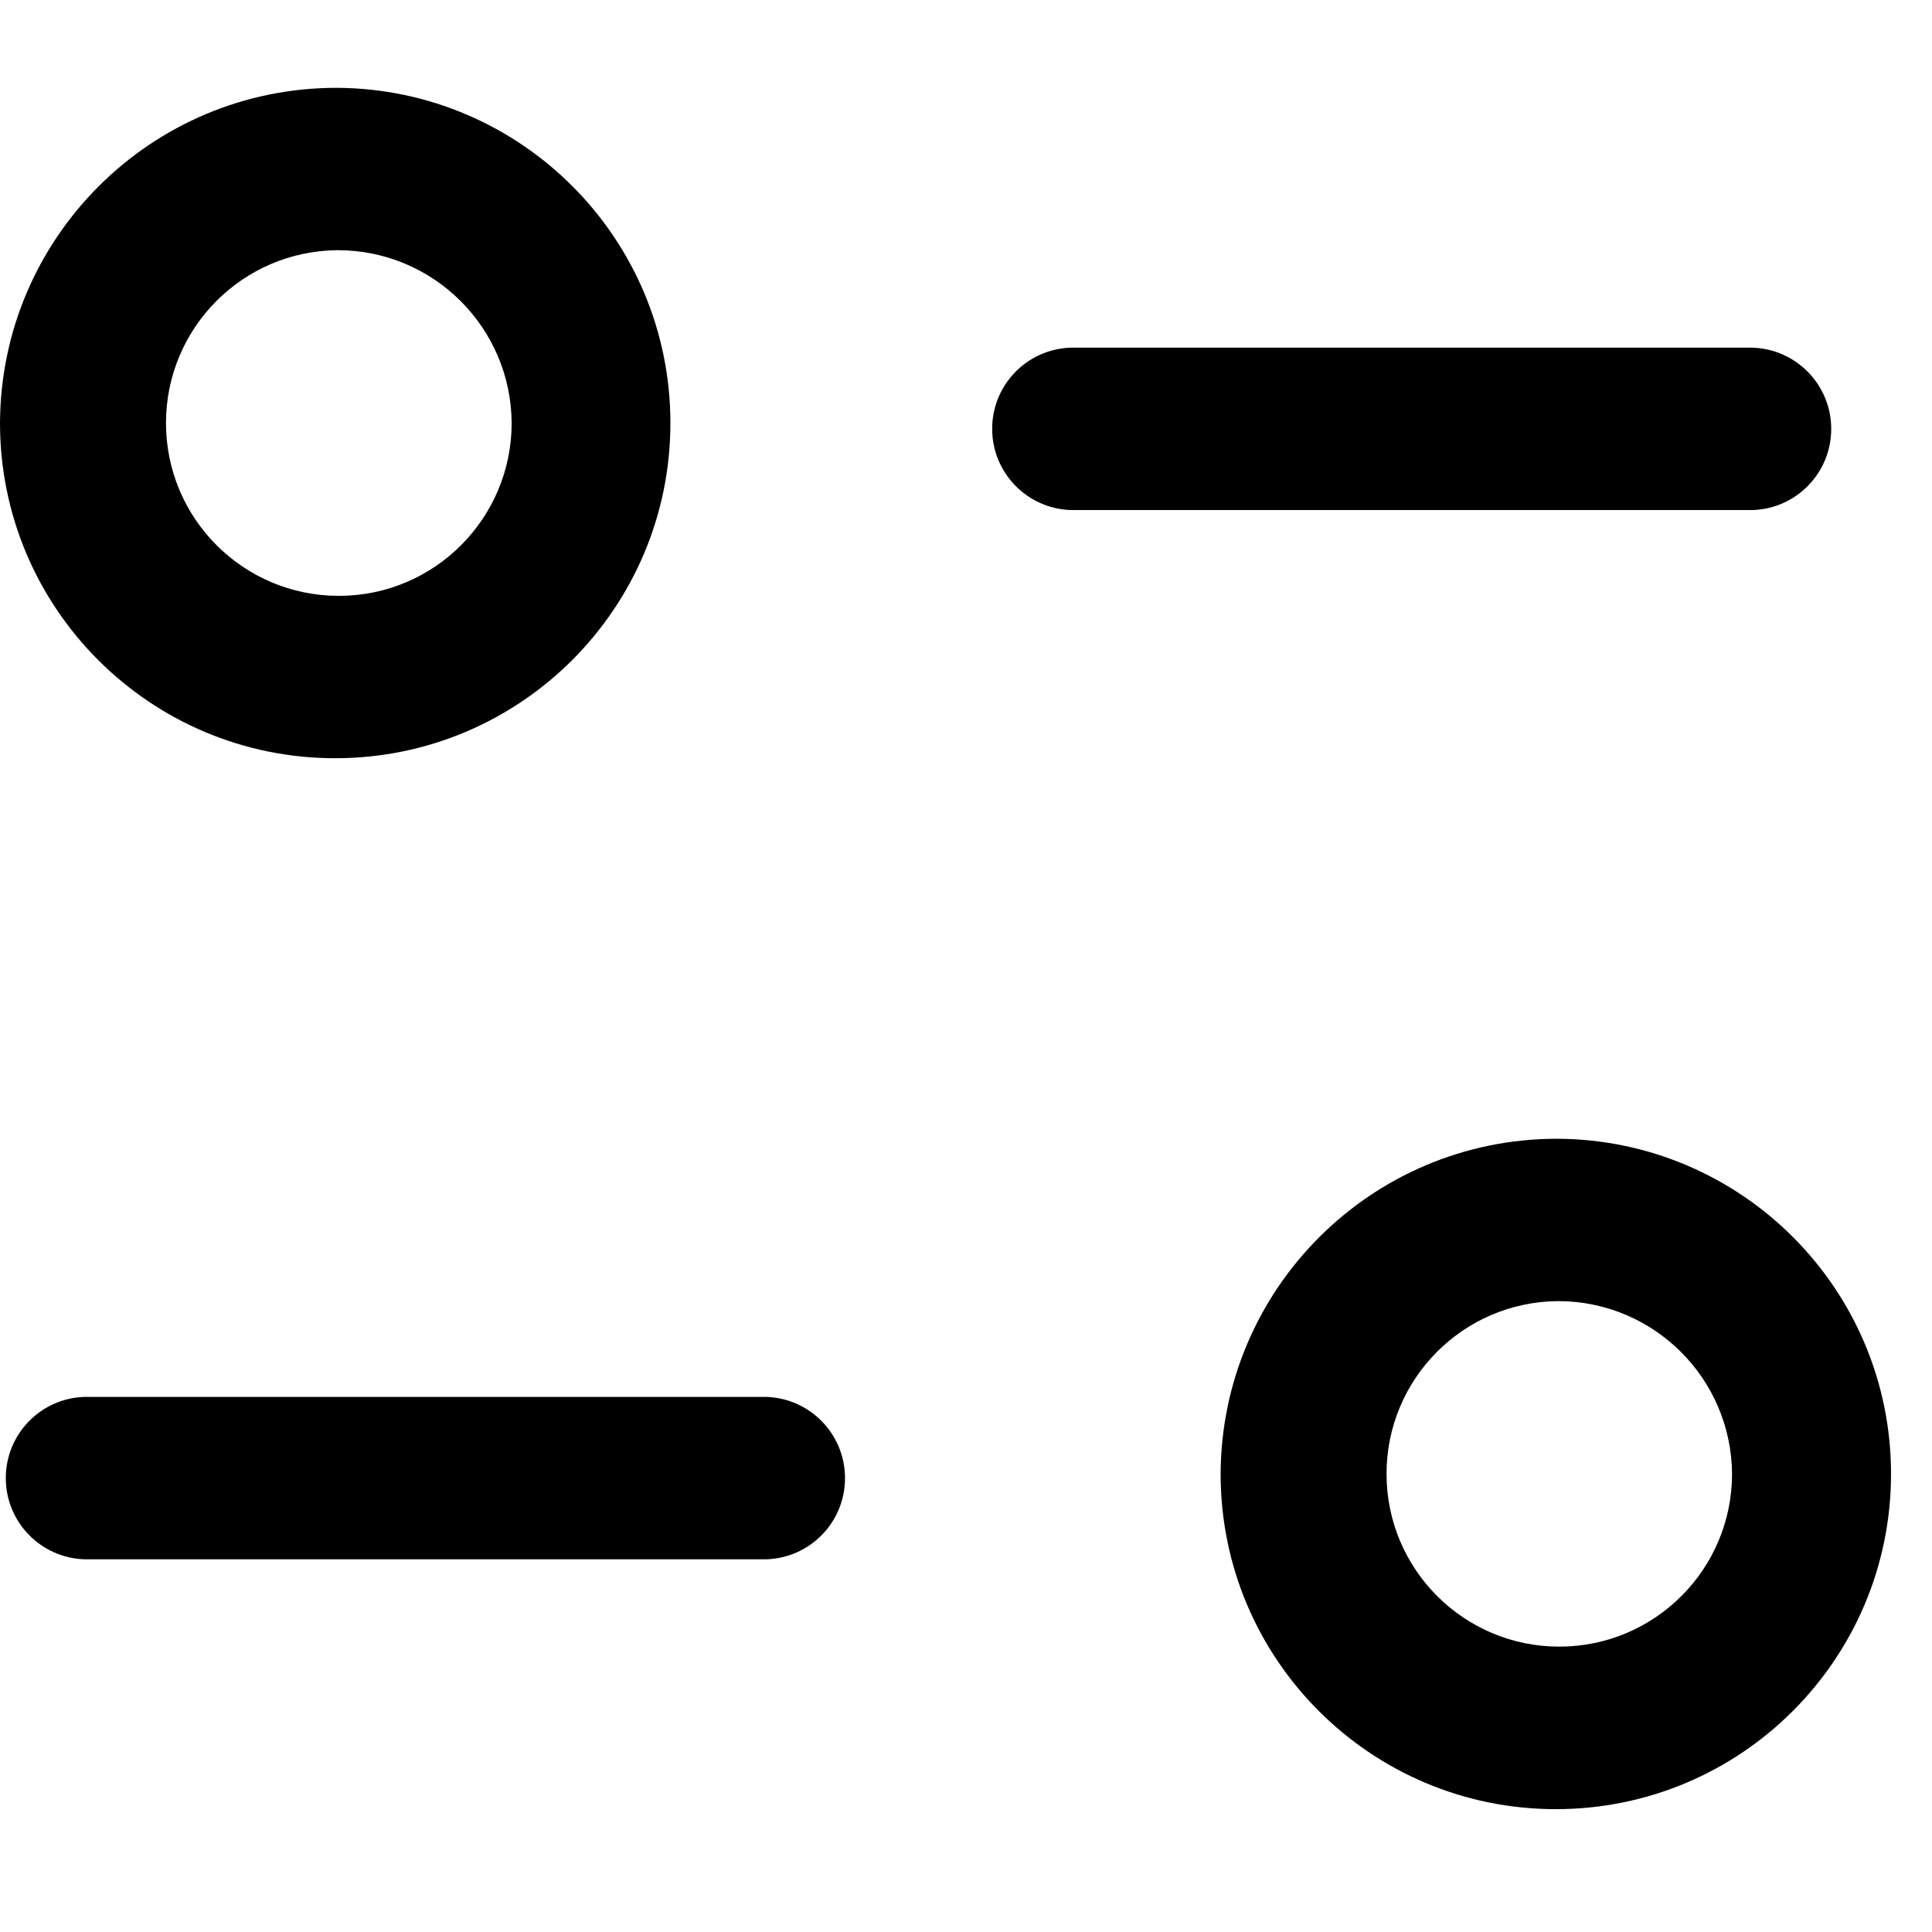 <!-- Generated by IcoMoon.io -->
<svg version="1.1" xmlns="http://www.w3.org/2000/svg" width="24" height="24" viewBox="0 0 24 24">
<title>configurations</title>
<path d="M19.348 14.146c2.291 0.012 4.143 1.872 4.143 4.164 0 2.3-1.864 4.164-4.164 4.164s-4.164-1.864-4.164-4.164v0c0.009-2.302 1.876-4.164 4.179-4.164 0.002 0 0.004 0 0.006 0h-0zM19.348 16.163c-1.176 0.012-2.124 0.968-2.124 2.146 0 1.185 0.961 2.146 2.146 2.146s2.146-0.961 2.146-2.146v0c-0.009-1.187-0.973-2.146-2.161-2.146-0.002 0-0.005 0-0.007 0h0zM9.521 17.353c0.543 0.018 0.976 0.463 0.976 1.009s-0.433 0.99-0.974 1.008l-0.002 0h-8.473c-0.543-0.018-0.976-0.463-0.976-1.009s0.433-0.99 0.974-1.008l0.002-0zM4.186 1.091c2.29 0.012 4.142 1.872 4.142 4.164 0 2.3-1.864 4.164-4.164 4.164s-4.163-1.864-4.164-4.163v-0c0.009-2.302 1.877-4.165 4.18-4.165 0.002 0 0.004 0 0.006 0h-0zM4.186 3.108c-1.176 0.013-2.124 0.969-2.124 2.147 0 1.186 0.961 2.147 2.147 2.147s2.146-0.961 2.147-2.146v-0c-0.007-1.188-0.972-2.148-2.161-2.148-0.003 0-0.006 0-0.009 0h0zM21.772 4.319c0.543 0.018 0.976 0.463 0.976 1.009s-0.433 0.99-0.974 1.008l-0.002 0h-8.471c-0.543-0.018-0.976-0.463-0.976-1.009s0.433-0.99 0.974-1.008l0.002-0z"></path>
</svg>
